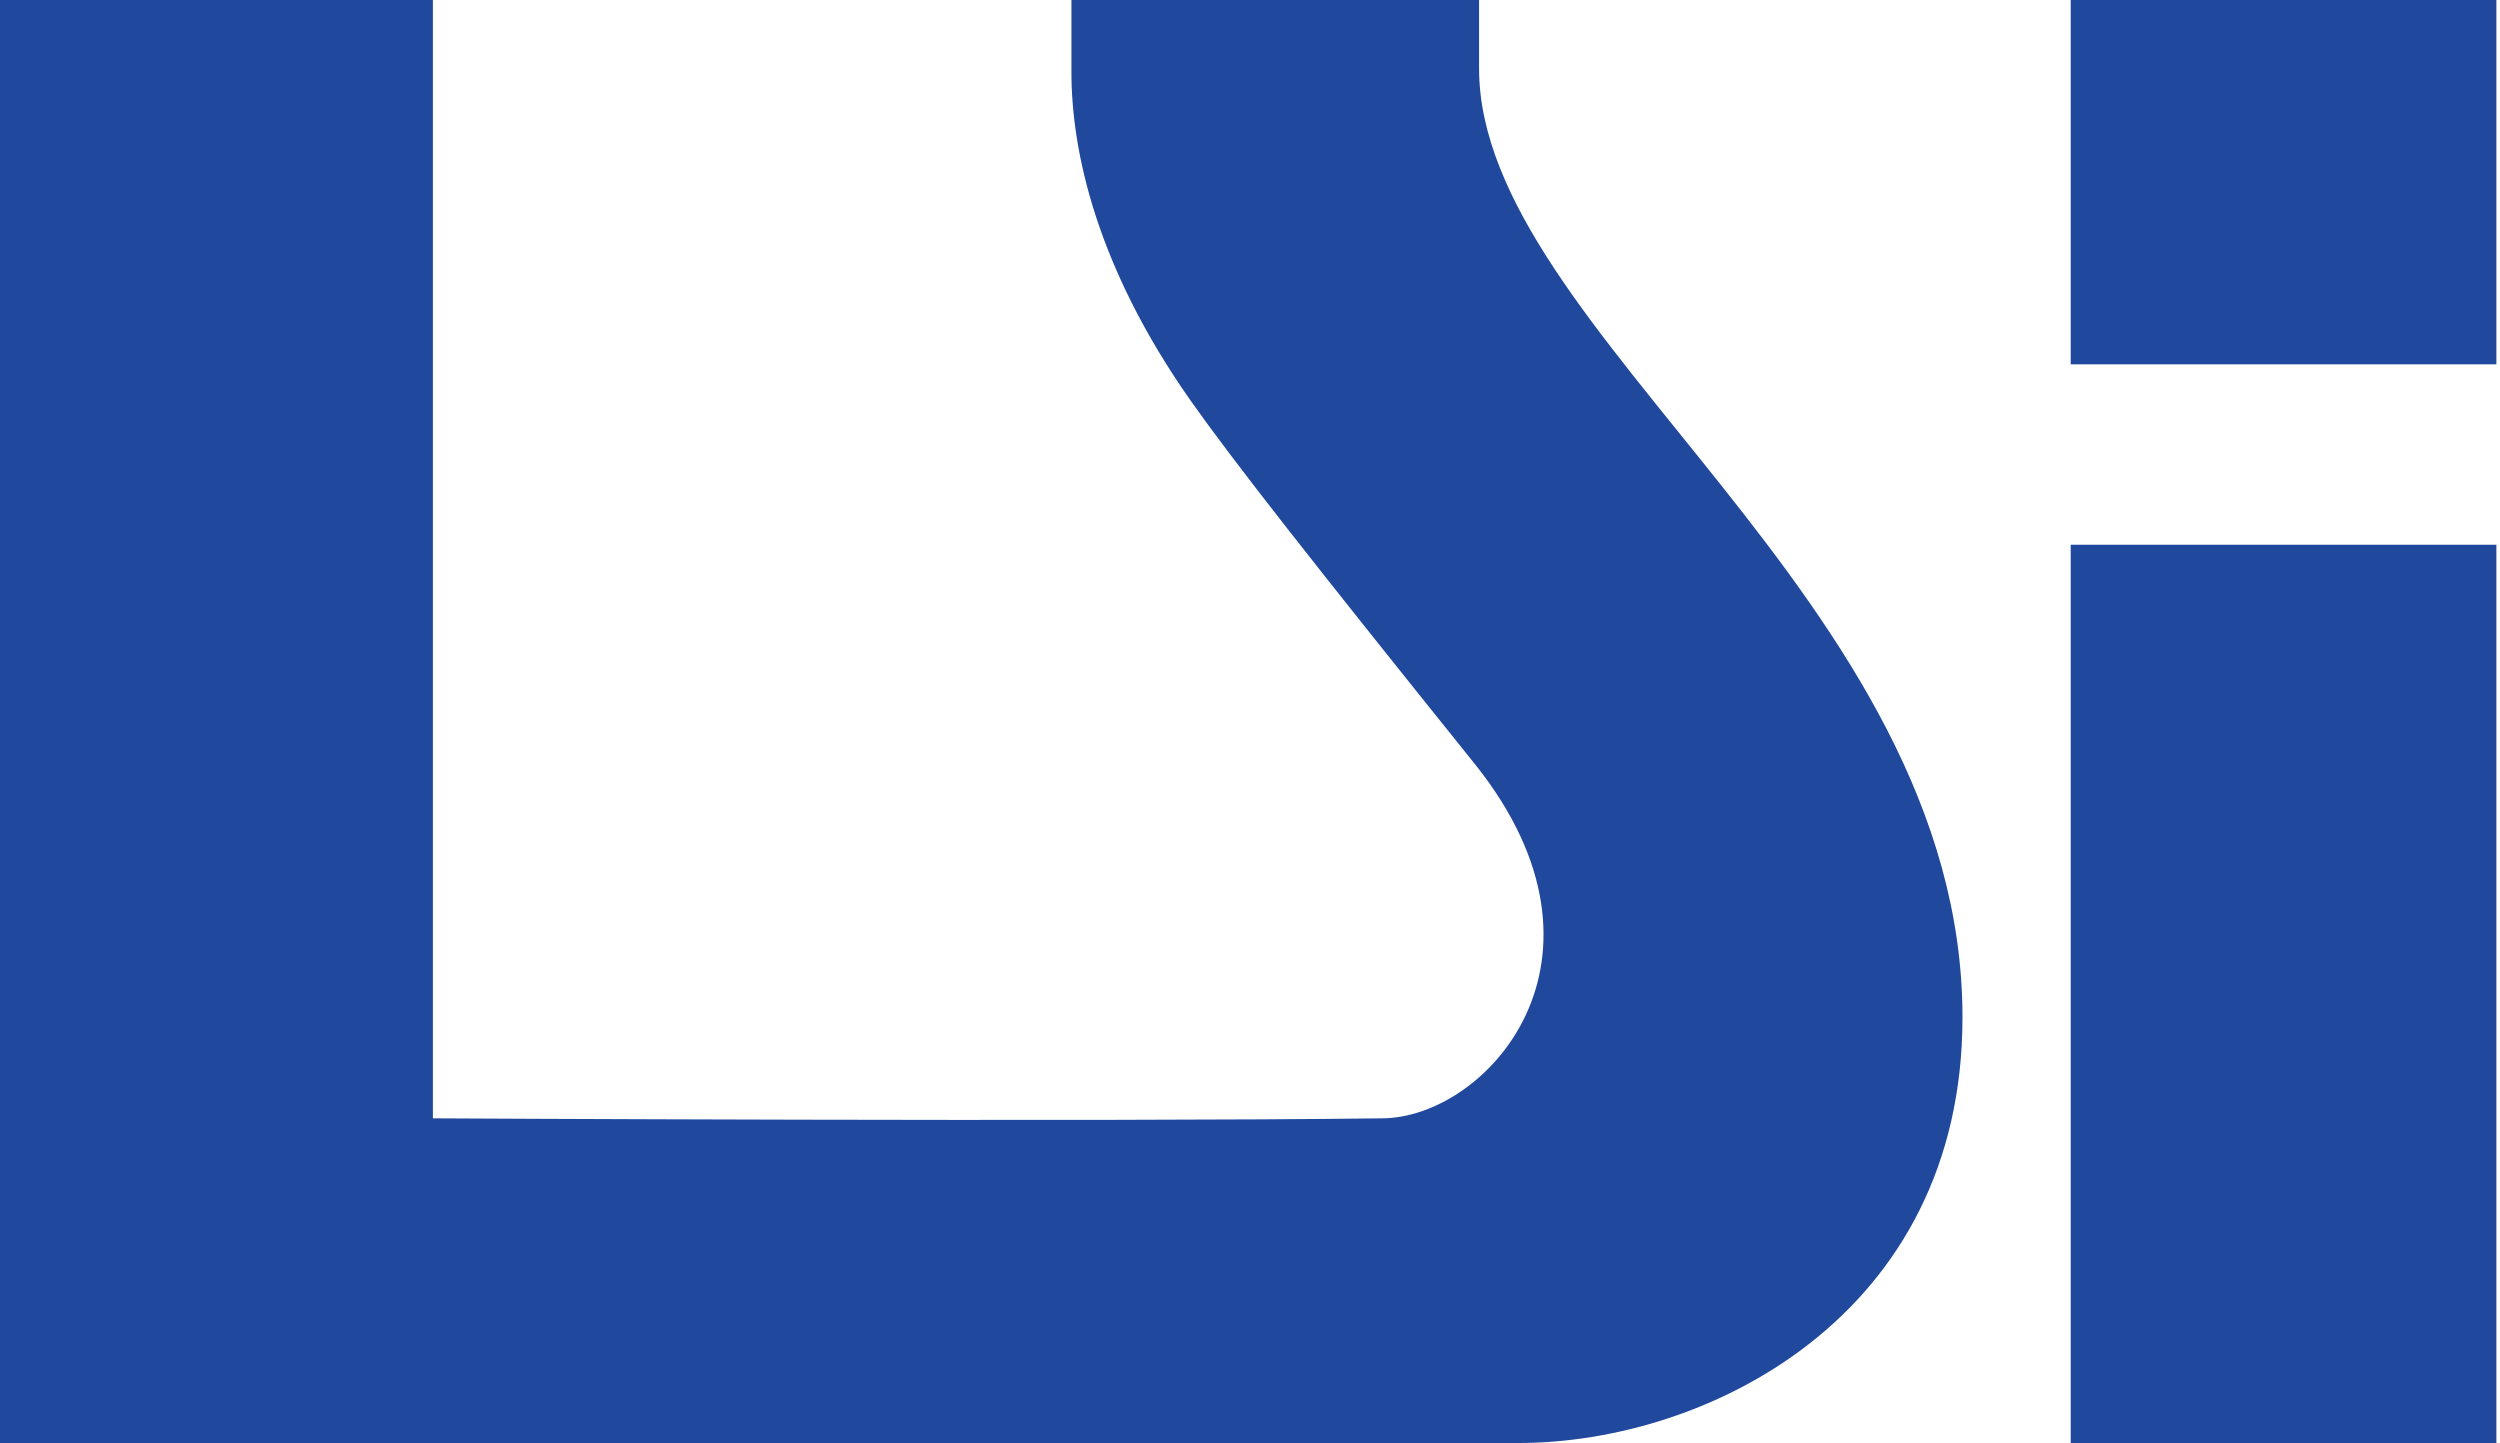 <svg id="Layer_1" xmlns="http://www.w3.org/2000/svg" viewBox="0 0 69.3 40"><style>.st0{fill:#20499E}</style><path class="st0" d="M57.4 0h11.8v10.1H57.4zM57.4 15.1h11.8V40H57.4zM33 11.1c1.2 1.7 3.4 4.5 7.9 10.1 4.3 5.4.3 9.8-2.6 9.8-8 .1-26.3 0-26.3 0V0H0v40h42.1c5.2 0 12.3-3.5 12.3-11.8C54.4 16.6 41 9.2 41 1.9V0H29.7v2c0 2.2.7 5.4 3.3 9.1"/></svg>
